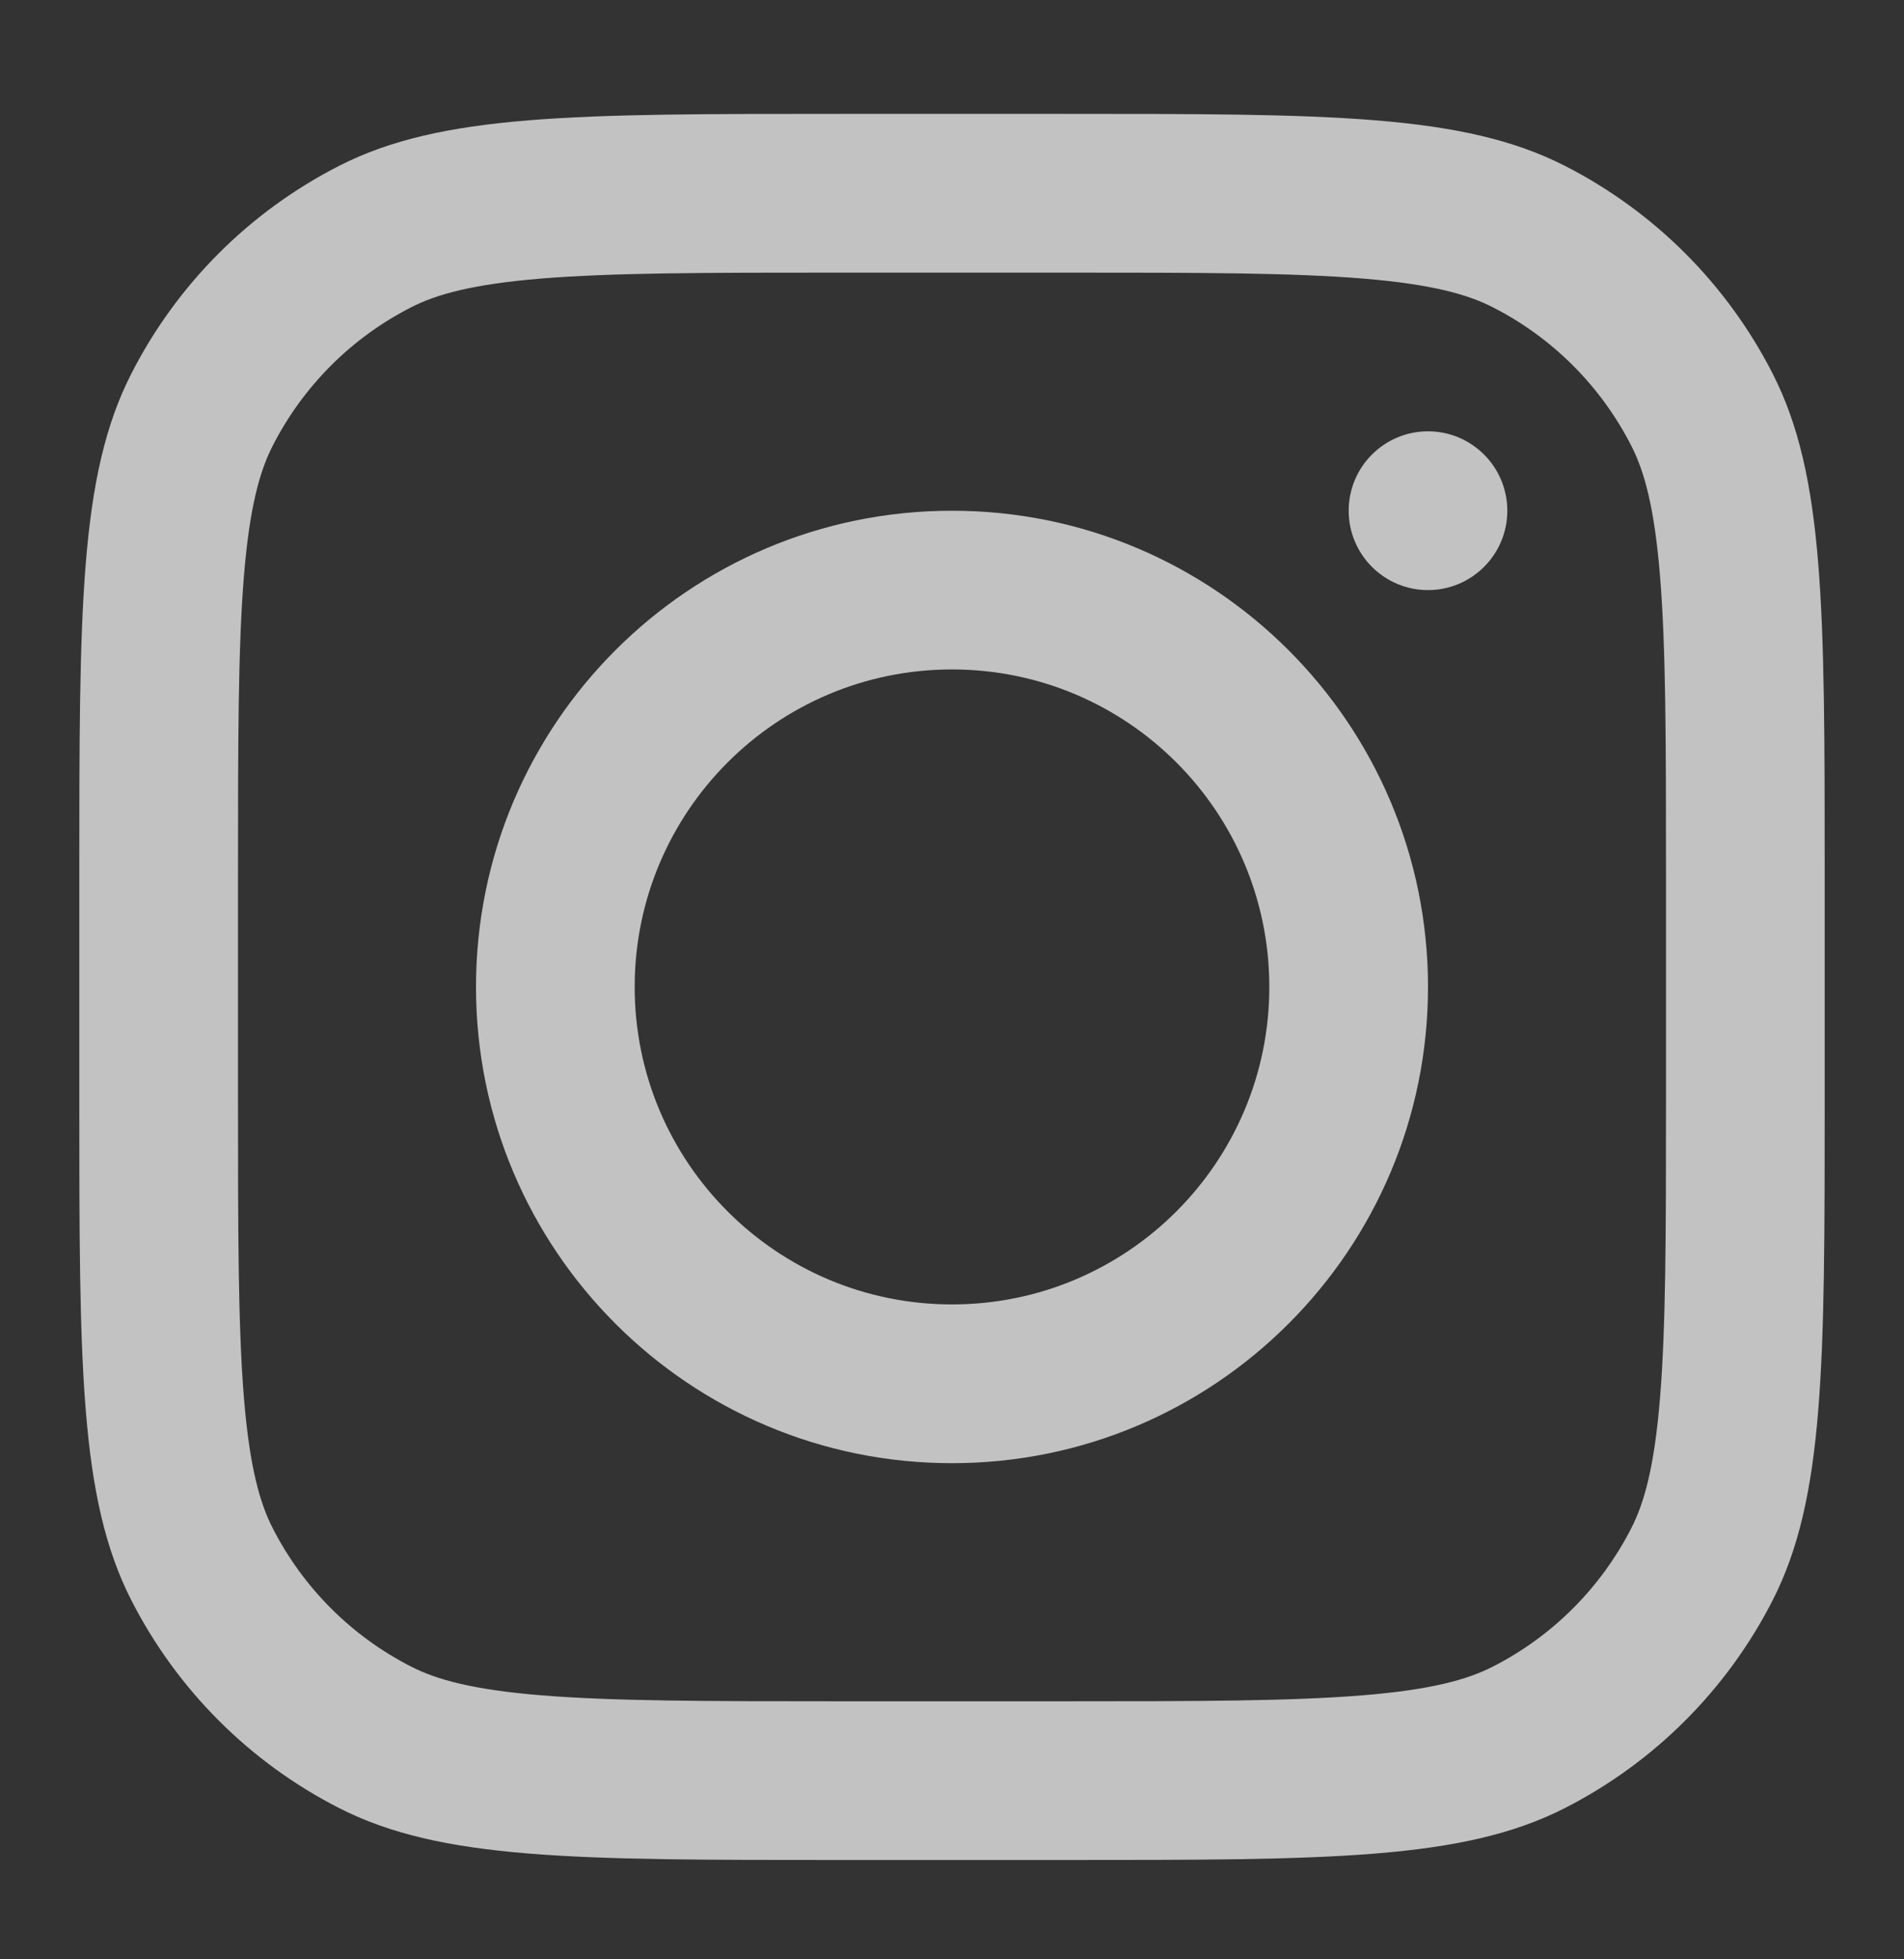 <svg width="35" height="36" viewBox="0 0 35 36" fill="none" xmlns="http://www.w3.org/2000/svg">
<rect x="0" y="0" width="35" height="36" fill="#333333" stroke="none"/>
<path fill-rule="evenodd" clip-rule="evenodd" d="M17.5 26.884C22.332 26.884 26.25 22.966 26.25 18.134C26.25 13.301 22.332 9.384 17.5 9.384C12.668 9.384 8.75 13.301 8.75 18.134C8.75 22.966 12.668 26.884 17.5 26.884ZM17.5 23.967C20.722 23.967 23.333 21.355 23.333 18.134C23.333 14.912 20.722 12.3 17.5 12.3C14.278 12.3 11.667 14.912 11.667 18.134C11.667 21.355 14.278 23.967 17.5 23.967Z" fill="white" fill-opacity="0.7"/>
<path d="M26.25 7.925C25.445 7.925 24.792 8.578 24.792 9.384C24.792 10.189 25.445 10.842 26.25 10.842C27.055 10.842 27.708 10.189 27.708 9.384C27.708 8.578 27.055 7.925 26.25 7.925Z" fill="white" fill-opacity="0.7"/>
<path fill-rule="evenodd" clip-rule="evenodd" d="M2.412 6.87C1.458 8.741 1.458 11.192 1.458 16.092V20.175C1.458 25.076 1.458 27.526 2.412 29.398C3.251 31.044 4.589 32.383 6.236 33.222C8.108 34.175 10.558 34.175 15.458 34.175H19.542C24.442 34.175 26.892 34.175 28.764 33.222C30.41 32.383 31.749 31.044 32.588 29.398C33.542 27.526 33.542 25.076 33.542 20.175V16.092C33.542 11.192 33.542 8.741 32.588 6.87C31.749 5.223 30.41 3.885 28.764 3.046C26.892 2.092 24.442 2.092 19.542 2.092H15.458C10.558 2.092 8.108 2.092 6.236 3.046C4.589 3.885 3.251 5.223 2.412 6.87ZM19.542 5.009H15.458C12.96 5.009 11.262 5.011 9.949 5.118C8.67 5.223 8.016 5.412 7.56 5.645C6.462 6.204 5.57 7.096 5.011 8.194C4.778 8.65 4.589 9.304 4.484 10.583C4.377 11.895 4.375 13.594 4.375 16.092V20.175C4.375 22.674 4.377 24.372 4.484 25.685C4.589 26.964 4.778 27.618 5.011 28.074C5.57 29.171 6.462 30.064 7.56 30.623C8.016 30.855 8.67 31.045 9.949 31.149C11.262 31.256 12.96 31.259 15.458 31.259H19.542C22.04 31.259 23.738 31.256 25.051 31.149C26.33 31.045 26.984 30.855 27.44 30.623C28.538 30.064 29.43 29.171 29.989 28.074C30.222 27.618 30.411 26.964 30.515 25.685C30.623 24.372 30.625 22.674 30.625 20.175V16.092C30.625 13.594 30.623 11.895 30.515 10.583C30.411 9.304 30.222 8.65 29.989 8.194C29.43 7.096 28.538 6.204 27.44 5.645C26.984 5.412 26.33 5.223 25.051 5.118C23.738 5.011 22.04 5.009 19.542 5.009Z" fill="white" fill-opacity="0.7"/>
</svg>
